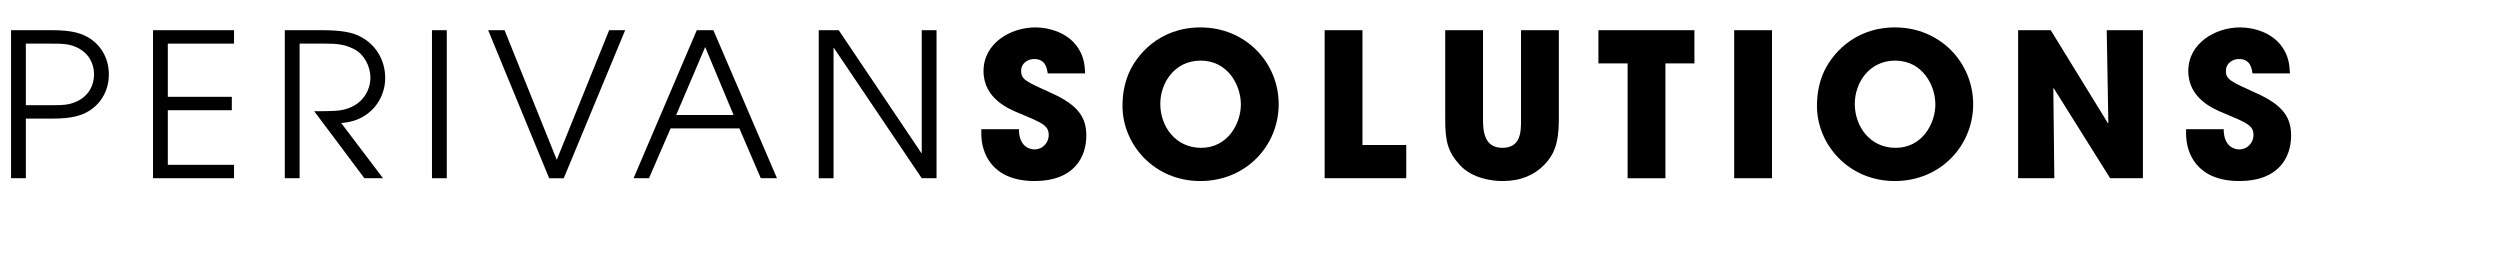 <?xml version="1.0" encoding="utf-8"?>
<!-- Generator: Adobe Illustrator 16.0.4, SVG Export Plug-In . SVG Version: 6.00 Build 0)  -->
<!DOCTYPE svg PUBLIC "-//W3C//DTD SVG 1.1//EN" "http://www.w3.org/Graphics/SVG/1.1/DTD/svg11.dtd">
<svg version="1.1" id="SOLUTIONS" xmlns="http://www.w3.org/2000/svg" xmlns:xlink="http://www.w3.org/1999/xlink" x="0px" y="0px"
	 width="276.667px" height="30.476px" viewBox="0 0 276.667 30.476" enable-background="new 0 0 276.667 30.476"
	 xml:space="preserve">
<g>
	<path d="M16.934,3.343h8.964v1.484h-7.327v5.888h7.083v1.483h-7.083v6.043h7.327v1.482h-8.964V3.343z"/>
	<path d="M31.518,3.343h4.162c2.191,0,3.275,0.267,4.028,0.62c1.837,0.864,2.922,2.656,2.922,4.671c0,2.369-1.704,4.781-4.87,4.98
		l4.626,6.11h-2.059l-5.556-7.416c2.081,0,2.789-0.022,3.52-0.243c1.793-0.509,2.7-2.015,2.7-3.476c0-1.283-0.73-2.612-1.792-3.143
		c-0.975-0.509-1.815-0.62-3.188-0.62h-2.855v14.897h-1.638V3.343z"/>
	<path d="M47.805,3.343h1.638v16.381h-1.638V3.343z"/>
	<path d="M54.023,3.343h1.815l5.777,14.344l5.798-14.344h1.771L62.39,19.725h-1.616L54.023,3.343z"/>
	<path d="M77.11,3.343h1.837l7.039,16.381h-1.793l-2.368-5.512H74.21l-2.391,5.512h-1.704L77.11,3.343z M74.83,12.729h6.353
		l-3.144-7.526L74.83,12.729z"/>
	<path d="M90.607,3.343h2.213l9.142,13.592h0.044V3.343h1.638v16.381h-1.638L92.29,5.314h-0.044v14.411h-1.638V3.343z"/>
	<path d="M115.947,8.125c-0.089-0.554-0.221-1.594-1.505-1.594c-0.73,0-1.439,0.509-1.439,1.284c0,0.973,0.443,1.173,3.387,2.501
		c3.054,1.372,3.829,2.789,3.829,4.693c0,2.391-1.372,5.026-5.71,5.026c-4.736,0-5.91-3.1-5.91-5.204V14.3h4.162
		c0,1.904,1.173,2.236,1.704,2.236c0.996,0,1.593-0.818,1.593-1.571c0-1.085-0.686-1.351-3.209-2.413
		c-1.151-0.465-4.007-1.616-4.007-4.692s2.989-4.826,5.733-4.826c1.616,0,3.365,0.597,4.428,1.86
		c0.975,1.194,1.041,2.302,1.085,3.231H115.947z"/>
	<path d="M132.854,3.034c5.047,0,8.654,3.939,8.654,8.5c0,4.559-3.583,8.501-8.675,8.501c-5.157,0-8.611-4.096-8.611-8.303
		c0-1.083,0.155-2.301,0.643-3.497C125.726,6.111,128.272,3.034,132.854,3.034z M132.92,16.36c2.967,0,4.404-2.7,4.404-4.803
		c0-2.125-1.438-4.849-4.449-4.849c-2.899,0-4.469,2.48-4.469,4.782C128.406,14.013,130.109,16.36,132.92,16.36z"/>
	<path d="M146.593,3.343h4.186V16.05h4.846v3.674h-9.031V3.343z"/>
	<path d="M164.121,3.343v9.895c0,1.107,0.068,3.122,2.127,3.122c2.08,0,2.08-1.815,2.08-3.122V3.343h4.184v9.895
		c0,2.746-0.598,3.963-1.639,5.026c-1.062,1.084-2.545,1.771-4.58,1.771c-1.197,0-3.365-0.289-4.717-1.75
		c-1.35-1.482-1.639-2.634-1.639-5.047V3.343H164.121z"/>
	<path d="M180.123,7.018h-3.232V3.343h10.625v3.675h-3.209v12.707h-4.184V7.018z"/>
	<path d="M191.916,3.343h4.184v16.381h-4.184V3.343z"/>
	<path d="M209.71,3.034c5.047,0,8.654,3.939,8.654,8.5c0,4.559-3.584,8.501-8.676,8.501c-5.158,0-8.611-4.096-8.611-8.303
		c0-1.083,0.154-2.301,0.643-3.497C202.583,6.111,205.128,3.034,209.71,3.034z M209.777,16.36c2.965,0,4.404-2.7,4.404-4.803
		c0-2.125-1.439-4.849-4.449-4.849c-2.898,0-4.469,2.48-4.469,4.782C205.263,14.013,206.964,16.36,209.777,16.36z"/>
	<path d="M223.339,3.343h3.609l6.33,10.294l0.045-0.044l-0.178-10.25h4.006v16.381h-3.629l-6.242-9.962l-0.045,0.022l0.111,9.939
		h-4.008V3.343z"/>
	<path d="M249.277,8.125c-0.088-0.554-0.221-1.594-1.506-1.594c-0.73,0-1.438,0.509-1.438,1.284c0,0.973,0.441,1.173,3.387,2.501
		c3.055,1.372,3.828,2.789,3.828,4.693c0,2.391-1.371,5.026-5.711,5.026c-4.736,0-5.908-3.1-5.908-5.204V14.3h4.16
		c0,1.904,1.174,2.236,1.703,2.236c0.998,0,1.594-0.818,1.594-1.571c0-1.085-0.686-1.351-3.209-2.413
		c-1.152-0.465-4.006-1.616-4.006-4.692s2.988-4.826,5.732-4.826c1.615,0,3.365,0.597,4.428,1.86
		c0.975,1.194,1.041,2.302,1.086,3.231H249.277z"/>
	<path d="M10.009,4.296C9.103,3.698,8.04,3.343,5.782,3.343h-4.56v16.381H2.86v-6.597h0v-1.483h0V4.827h2.368
		c1.75,0,2.347,0,3.276,0.42c1.284,0.598,1.904,1.75,1.904,2.988c0,1.239-0.62,2.391-1.904,2.988c-0.929,0.42-1.526,0.42-3.276,0.42
		H2.709v1.483h3.072c2.258,0,3.321-0.354,4.228-0.951c1.218-0.819,2.037-2.214,2.037-3.941C12.046,6.509,11.228,5.115,10.009,4.296z
		"/>
</g>
</svg>
